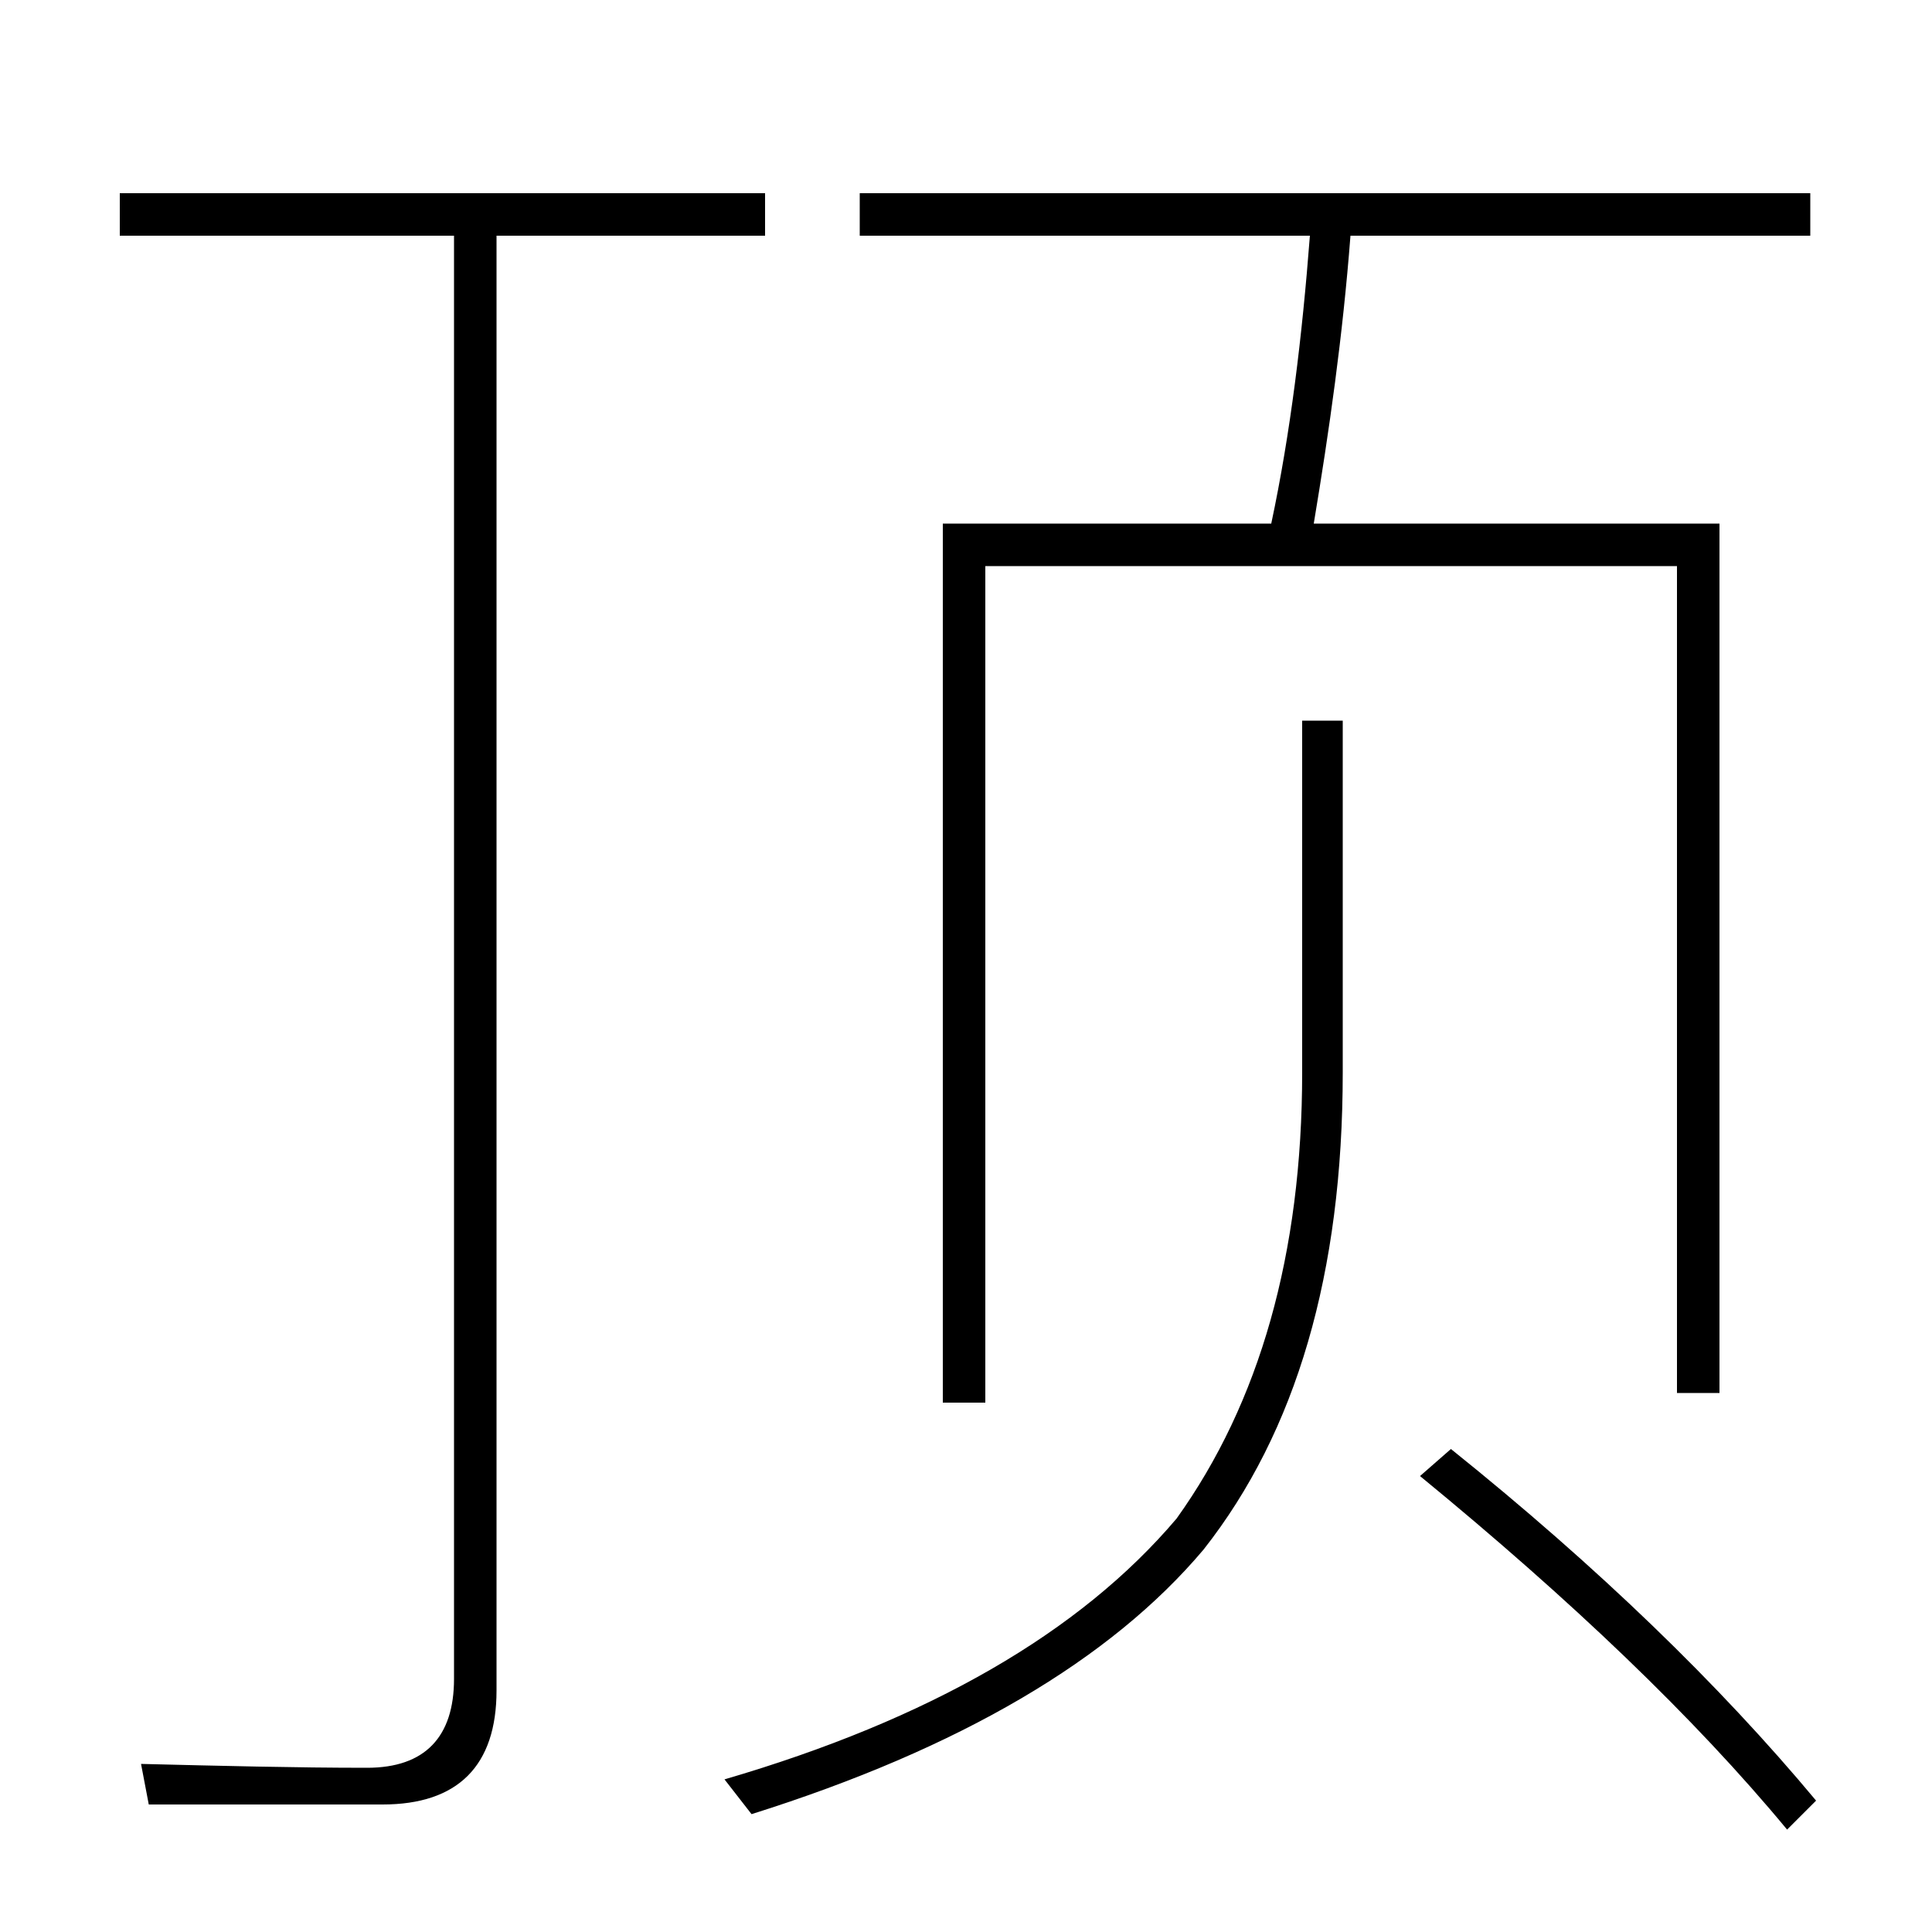 <svg id="fontsvg" xmlns="http://www.w3.org/2000/svg" version="1.1" width="100%" viewBox="0 0 1000 1000">
    <path d="M445 750L445 728L678 728C674 676 668 626 658 579L488 579L488 124L510 124L510 557L868 557L868 129L890 129L890 579L680 579C688 627 695 676 699 728L937 728L937 750L445 750ZM751 100L735 86C813 22 877-39 925-97L940-82C890-22 827 39 751 100ZM674 477L674 295C674 201 652 124 609 64C559 5 481-40 375-71L389-89C497-55 575-9 623 48C671 109 695 191 695 295L695 477L674 477ZM198-84C237-84 257-64 257-25L257 728L396 728L396 750L62 750L62 728L235 728L235-19C235-49 220-65 190-65C153-65 114-64 73-63L77-84L198-84Z"  transform="matrix(1,0,0,-1,0,850)"/>
</svg>
